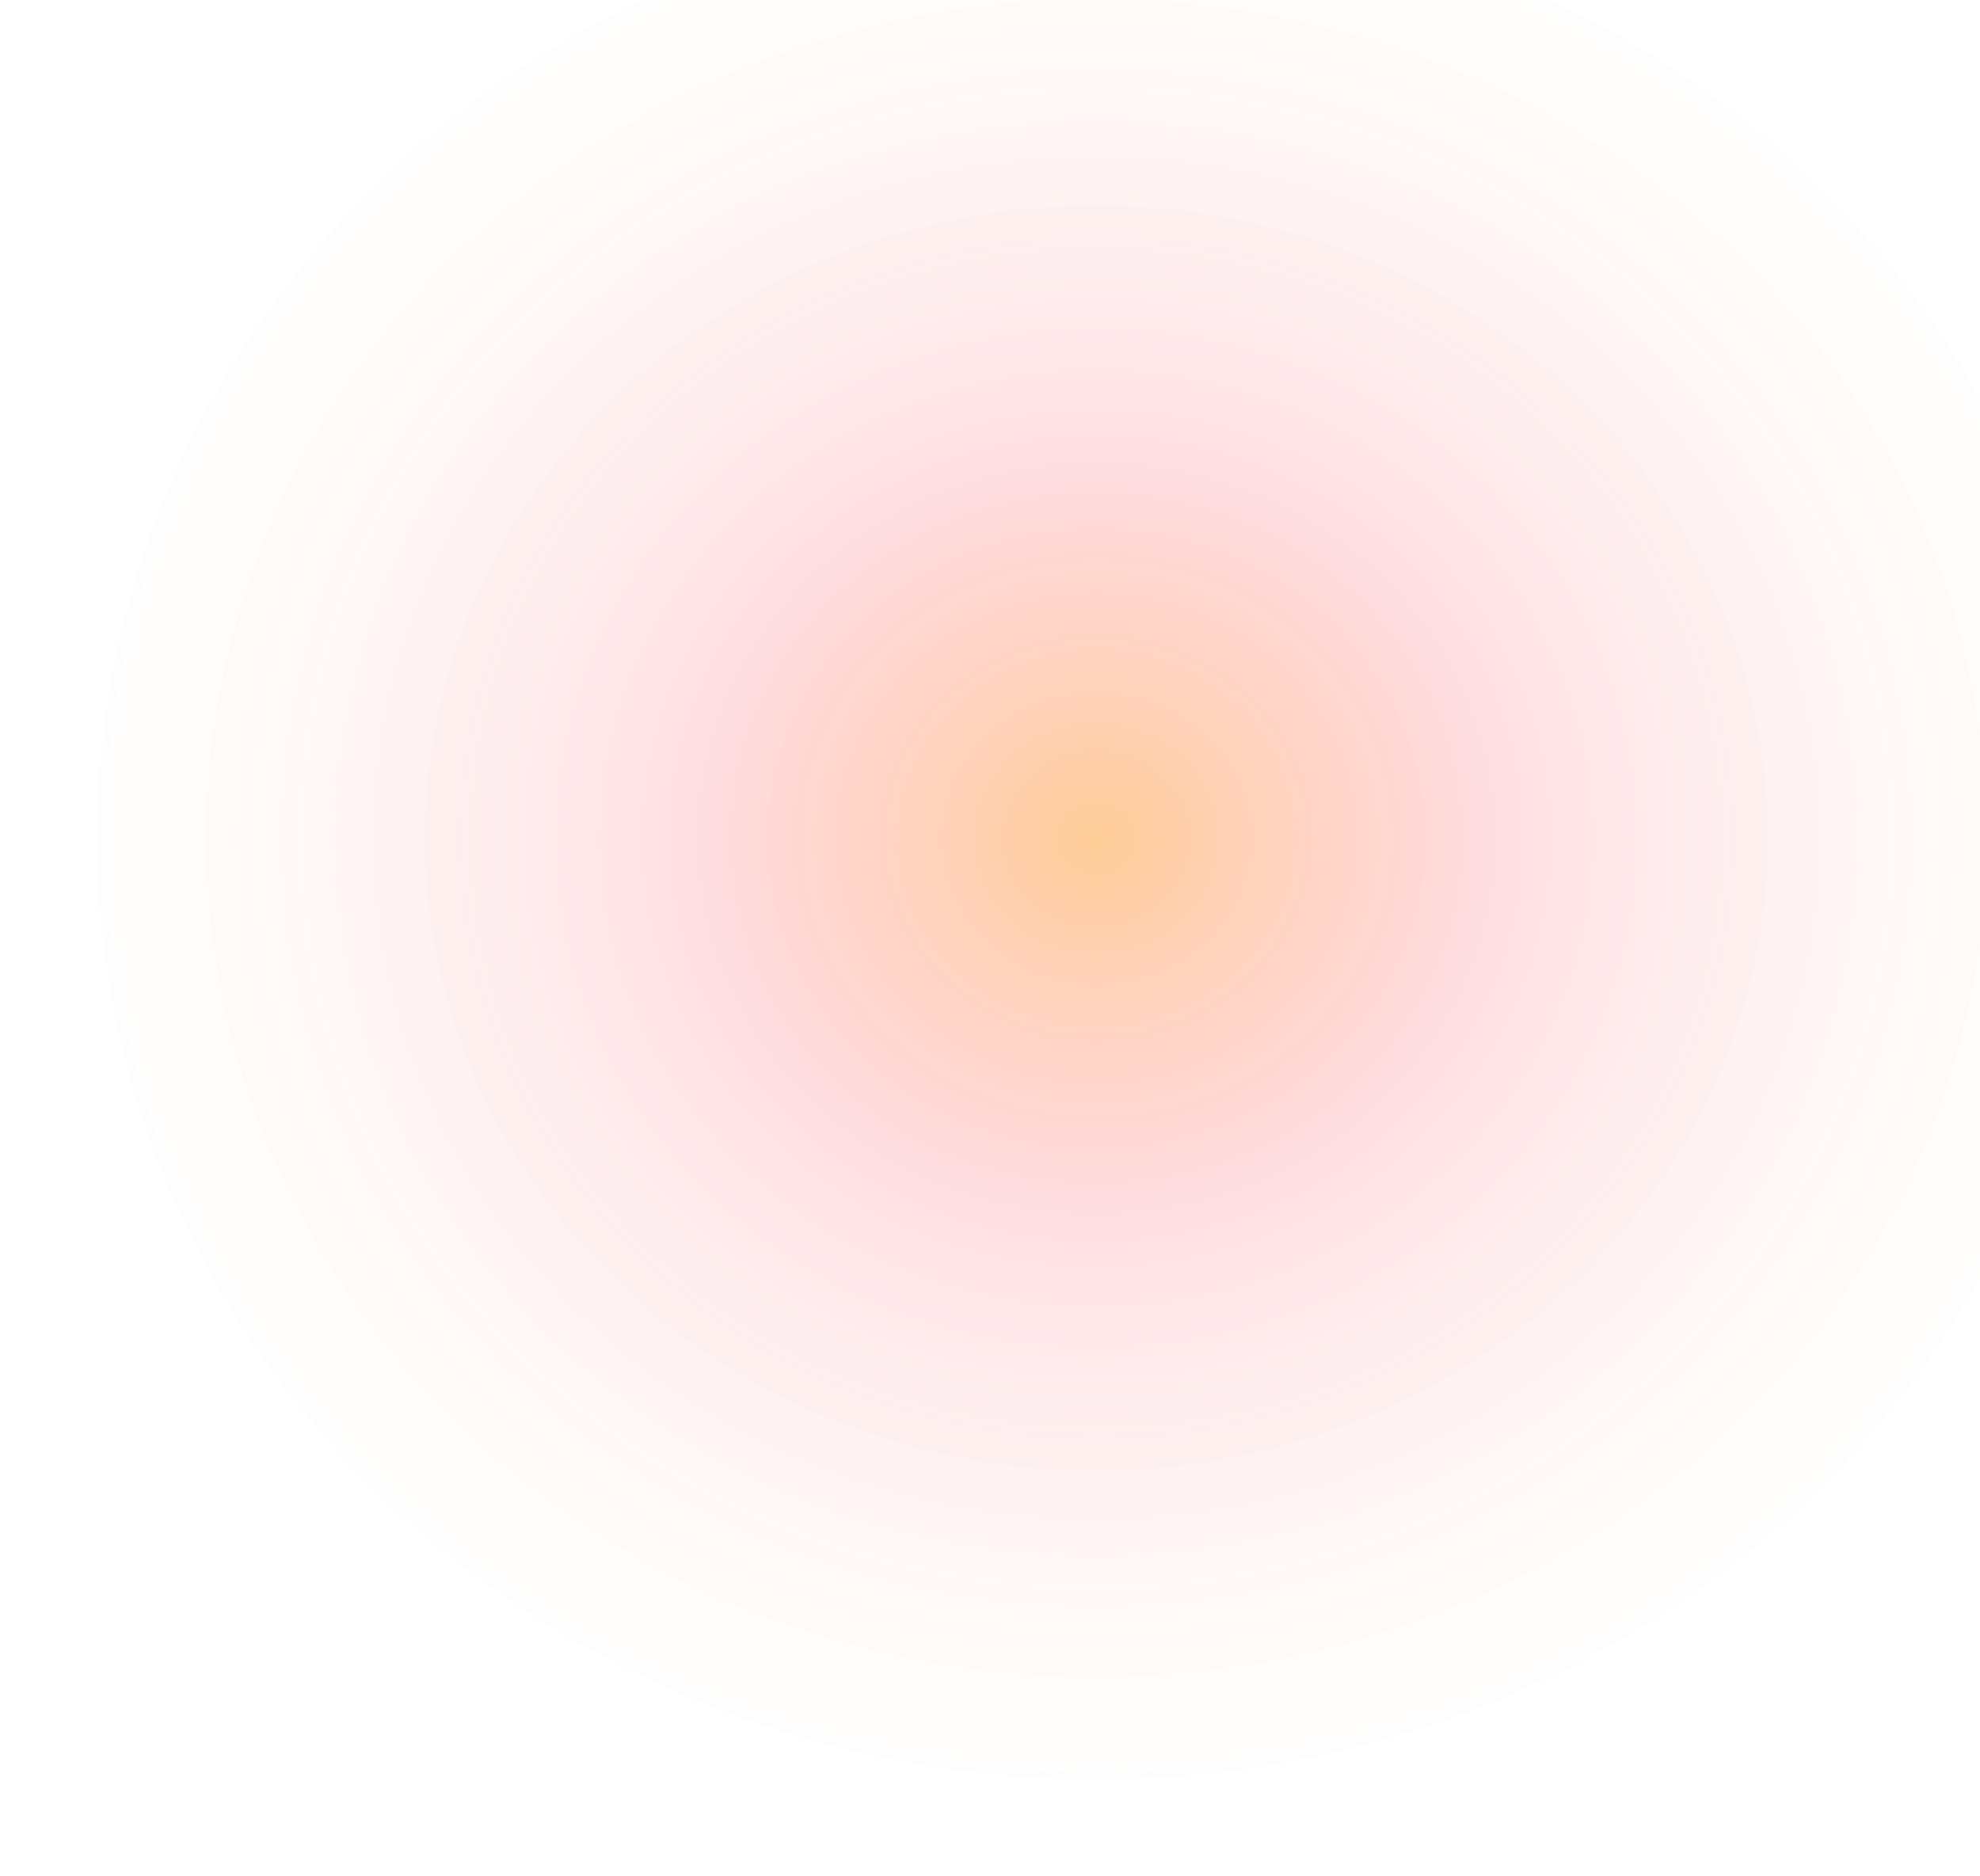 <svg width="1028" height="974" viewBox="0 0 1028 974" fill="none" xmlns="http://www.w3.org/2000/svg">
<g filter="url(#filter0_f_114_1473)">
<ellipse cx="569.5" cy="435" rx="519.5" ry="489" fill="url(#paint0_radial_114_1473)" fill-opacity="0.6"/>
</g>
<g opacity="0.1" filter="url(#filter1_f_114_1473)">
<ellipse cx="569.5" cy="435" rx="519.5" ry="489" fill="url(#paint1_radial_114_1473)" fill-opacity="0.6"/>
</g>
<defs>
<filter id="filter0_f_114_1473" x="0" y="-104" width="1139" height="1078" filterUnits="userSpaceOnUse" color-interpolation-filters="sRGB">
<feFlood flood-opacity="0" result="BackgroundImageFix"/>
<feBlend mode="normal" in="SourceGraphic" in2="BackgroundImageFix" result="shape"/>
<feGaussianBlur stdDeviation="25" result="effect1_foregroundBlur_114_1473"/>
</filter>
<filter id="filter1_f_114_1473" x="0" y="-104" width="1139" height="1078" filterUnits="userSpaceOnUse" color-interpolation-filters="sRGB">
<feFlood flood-opacity="0" result="BackgroundImageFix"/>
<feBlend mode="normal" in="SourceGraphic" in2="BackgroundImageFix" result="shape"/>
<feGaussianBlur stdDeviation="25" result="effect1_foregroundBlur_114_1473"/>
</filter>
<radialGradient id="paint0_radial_114_1473" cx="0" cy="0" r="1" gradientUnits="userSpaceOnUse" gradientTransform="translate(569.5 435) rotate(90) scale(522.085 554.649)">
<stop stop-color="#FFA642" stop-opacity="0.88"/>
<stop offset="0.416" stop-color="#FF8096" stop-opacity="0.37"/>
<stop offset="1" stop-color="#FFE7BA" stop-opacity="0"/>
<stop offset="1" stop-color="#FFE7BA" stop-opacity="0.36"/>
</radialGradient>
<radialGradient id="paint1_radial_114_1473" cx="0" cy="0" r="1" gradientUnits="userSpaceOnUse" gradientTransform="translate(569.5 435) rotate(90) scale(522.085 554.649)">
<stop stop-color="#FFA642" stop-opacity="0.88"/>
<stop offset="0.416" stop-color="#FF8096" stop-opacity="0.37"/>
<stop offset="1" stop-color="#FFE7BA" stop-opacity="0"/>
<stop offset="1" stop-color="#FFE7BA" stop-opacity="0.36"/>
</radialGradient>
</defs>
</svg>
